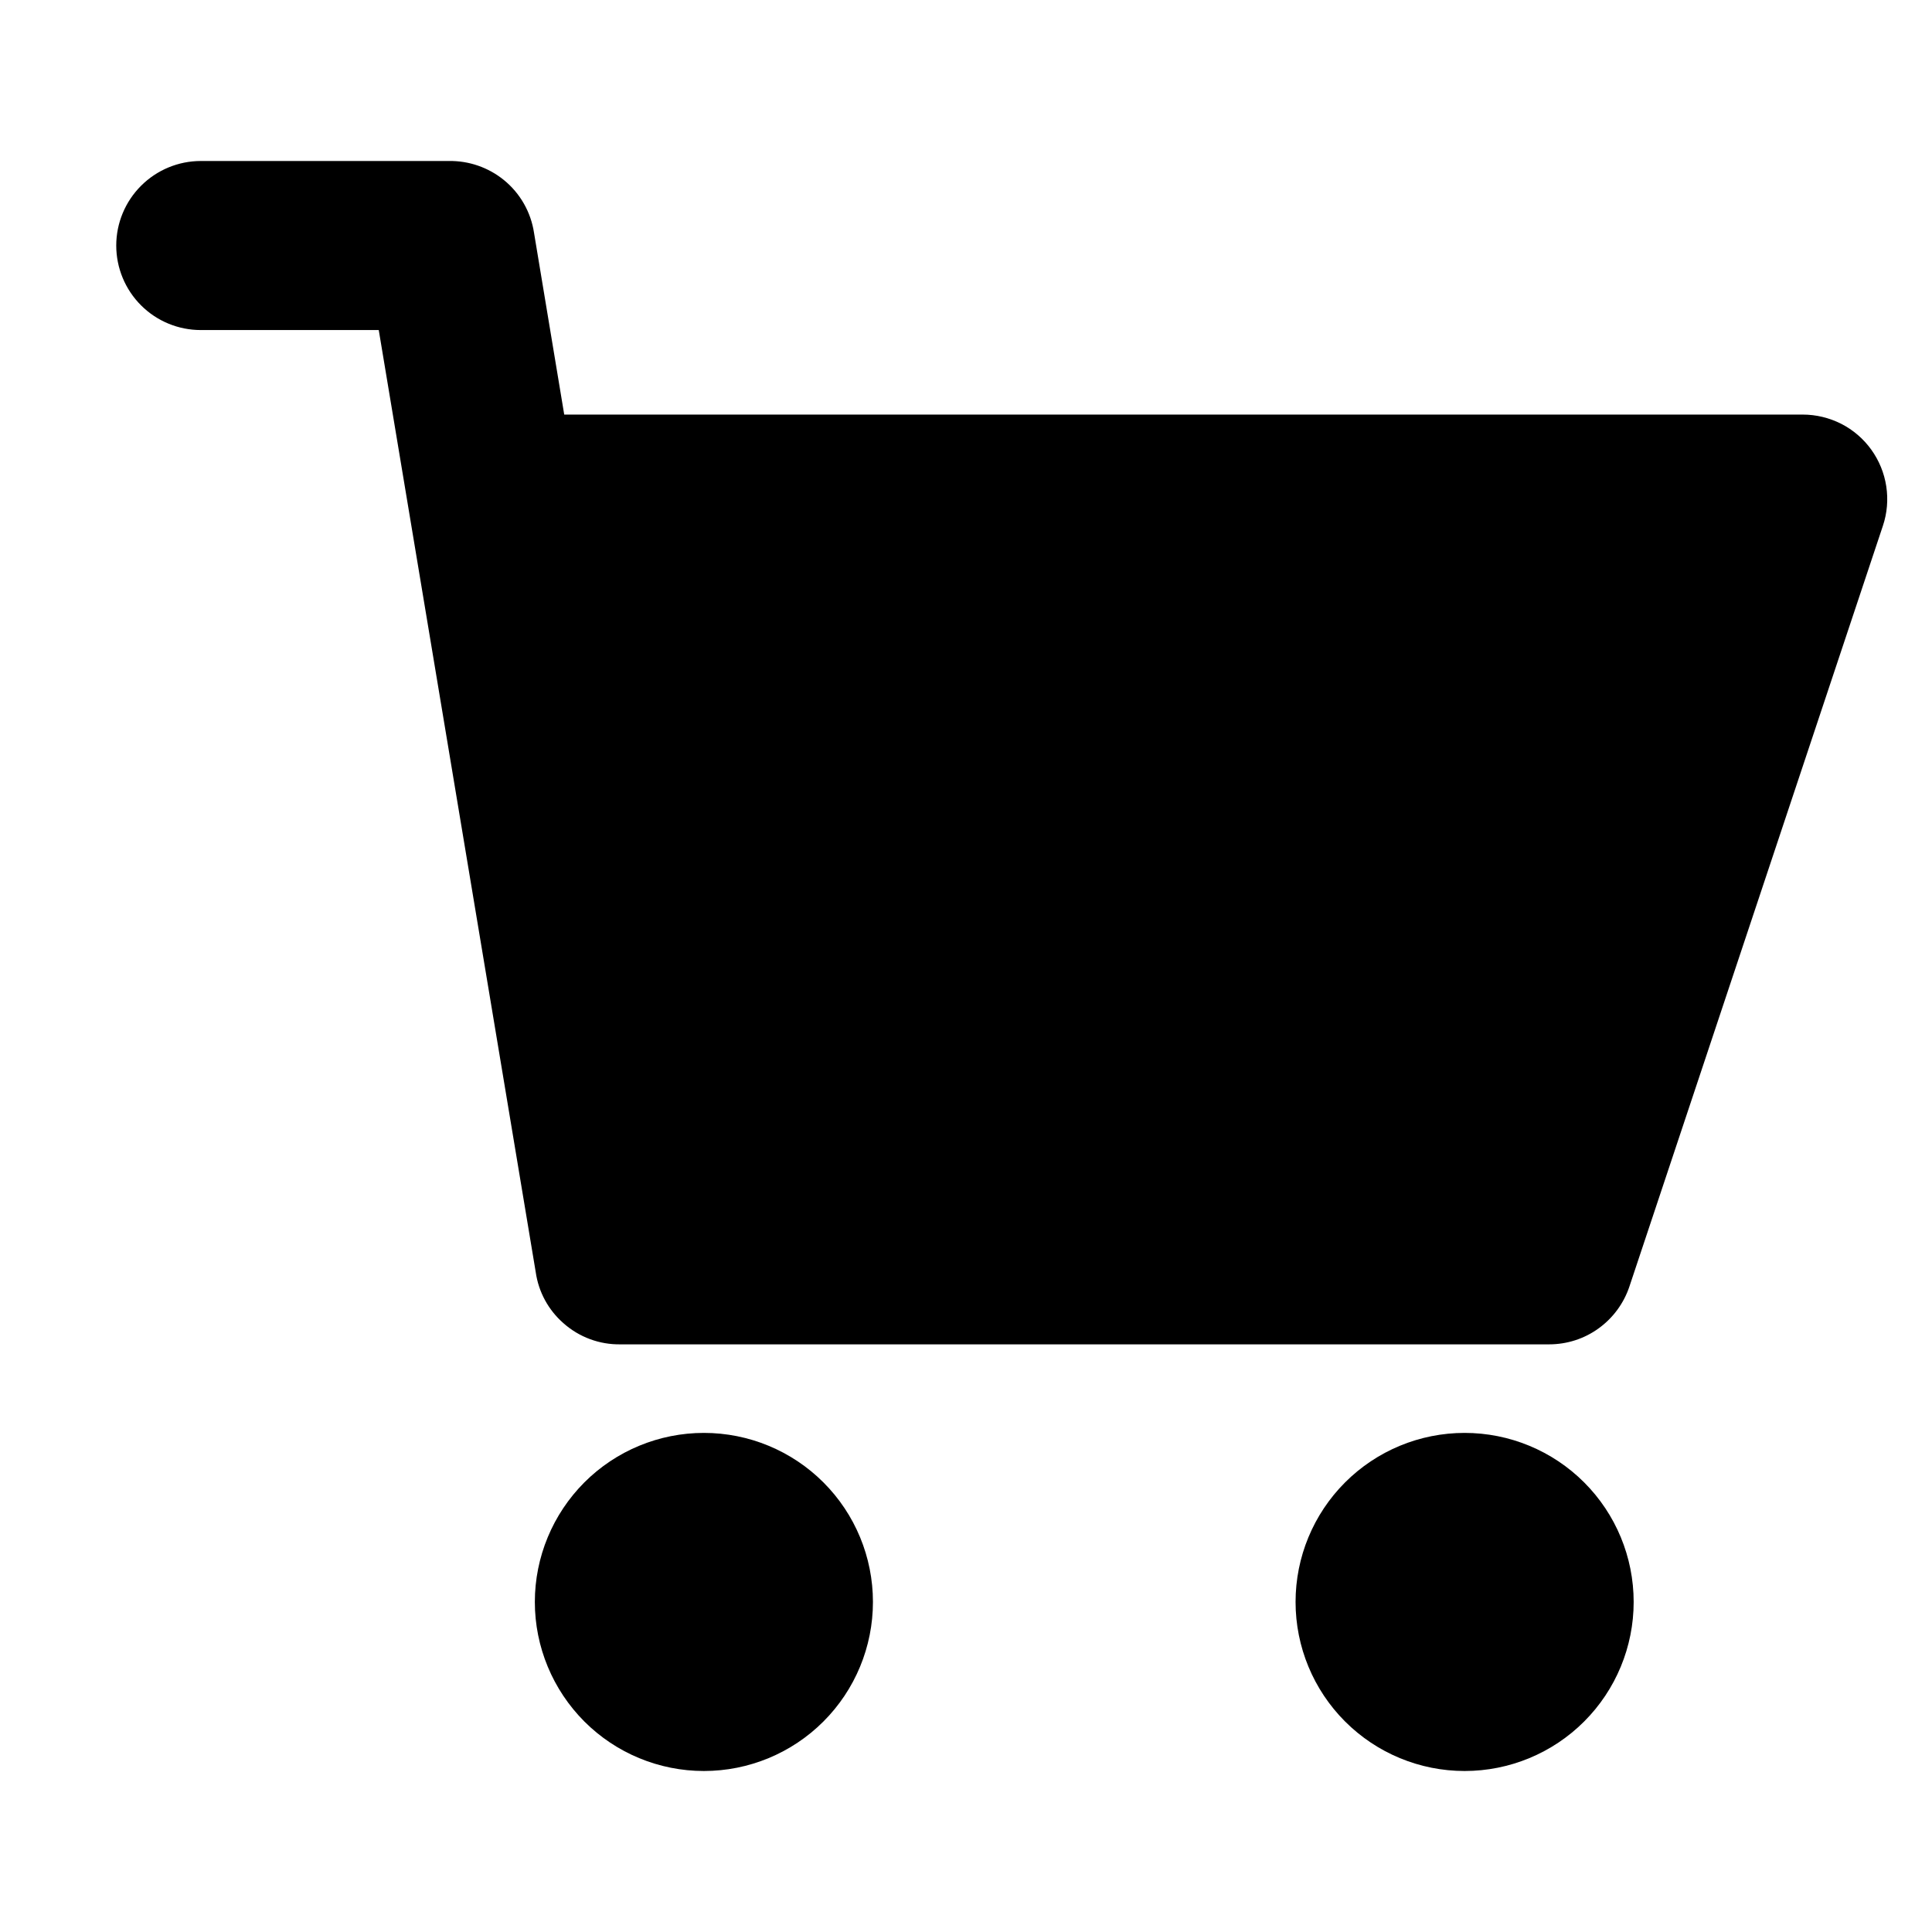 <svg width="24" height="24" viewBox="0 0 24 24" fill="none" xmlns="http://www.w3.org/2000/svg">
    <path d="M4.705 4.1L6.655 15.803C6.69 16.049 6.812 16.273 6.998 16.436C7.194 16.611 7.449 16.705 7.711 16.7H19.244C19.465 16.7 19.68 16.631 19.858 16.502C20.037 16.373 20.171 16.191 20.241 15.982L23.39 6.532C23.443 6.374 23.457 6.206 23.432 6.042C23.407 5.877 23.343 5.721 23.246 5.586C23.149 5.451 23.021 5.341 22.873 5.265C22.724 5.19 22.561 5.15 22.394 5.15H7.009L6.634 2.893C6.595 2.635 6.462 2.401 6.259 2.236C6.067 2.08 5.825 1.996 5.577 2H2.494C2.216 2 1.949 2.111 1.752 2.308C1.555 2.505 1.444 2.772 1.444 3.05C1.444 3.329 1.555 3.596 1.752 3.793C1.949 3.99 2.216 4.1 2.494 4.1H4.705ZM10.844 19.9C10.844 20.457 10.623 20.991 10.229 21.385C9.835 21.779 9.301 22 8.744 22C8.187 22 7.653 21.779 7.259 21.385C6.866 20.991 6.644 20.457 6.644 19.9C6.644 19.343 6.866 18.809 7.259 18.415C7.653 18.021 8.187 17.8 8.744 17.8C9.301 17.8 9.835 18.021 10.229 18.415C10.623 18.809 10.844 19.343 10.844 19.9ZM20.294 19.9C20.294 20.457 20.073 20.991 19.679 21.385C19.285 21.779 18.751 22 18.194 22C17.637 22 17.103 21.779 16.709 21.385C16.315 20.991 16.094 20.457 16.094 19.9C16.094 19.343 16.315 18.809 16.709 18.415C17.103 18.021 17.637 17.8 18.194 17.8C18.751 17.8 19.285 18.021 19.679 18.415C20.073 18.809 20.294 19.343 20.294 19.9Z" fill="current"/>
</svg>
